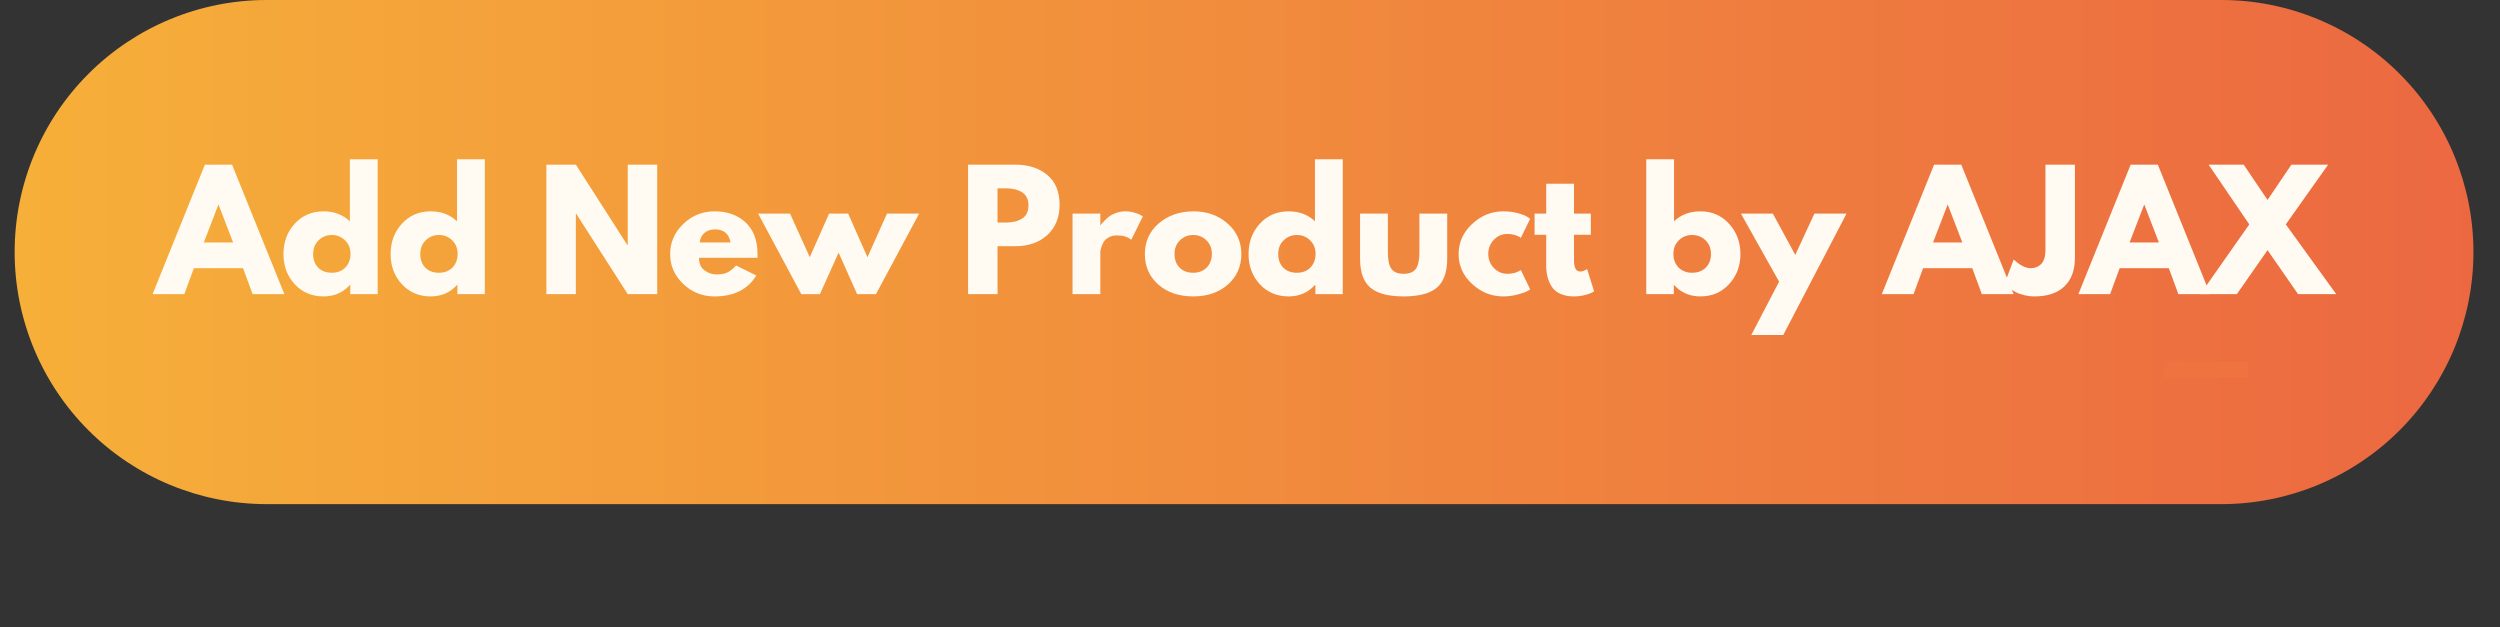 <svg xmlns="http://www.w3.org/2000/svg" xmlns:xlink="http://www.w3.org/1999/xlink" width="251" zoomAndPan="magnify" viewBox="0 0 188.25 47.25" height="63" preserveAspectRatio="xMidYMid meet" version="1.0"><rect x="0" y="0" width="188.25" height="47.25" fill="#333333" stroke="none"/><defs><g/><clipPath id="20d8eaf0c8"><path d="M 1.102 0 L 186.25 0 L 186.25 37.961 L 1.102 37.961 Z M 1.102 0 " clip-rule="nonzero"/></clipPath><clipPath id="4ada17bb56"><path d="M 20.082 0 L 167.27 0 C 172.305 0 177.133 2 180.691 5.559 C 184.25 9.117 186.25 13.945 186.25 18.98 C 186.25 24.012 184.25 28.84 180.691 32.402 C 177.133 35.961 172.305 37.961 167.27 37.961 L 20.082 37.961 C 15.047 37.961 10.219 35.961 6.66 32.402 C 3.102 28.84 1.102 24.012 1.102 18.98 C 1.102 13.945 3.102 9.117 6.66 5.559 C 10.219 2 15.047 0 20.082 0 Z M 20.082 0 " clip-rule="nonzero"/></clipPath><linearGradient x1="0.004" gradientTransform="matrix(0.148, 0, 0, 0.148, 1.101, 0)" y1="128" x2="1248.648" gradientUnits="userSpaceOnUse" y2="128" id="bbc73a3469"><stop stop-opacity="1" stop-color="rgb(96.5%, 68.599%, 22.4%)" offset="0"/><stop stop-opacity="1" stop-color="rgb(96.483%, 68.491%, 22.411%)" offset="0.008"/><stop stop-opacity="1" stop-color="rgb(96.452%, 68.272%, 22.435%)" offset="0.016"/><stop stop-opacity="1" stop-color="rgb(96.42%, 68.056%, 22.459%)" offset="0.023"/><stop stop-opacity="1" stop-color="rgb(96.39%, 67.839%, 22.484%)" offset="0.031"/><stop stop-opacity="1" stop-color="rgb(96.358%, 67.621%, 22.508%)" offset="0.039"/><stop stop-opacity="1" stop-color="rgb(96.327%, 67.404%, 22.533%)" offset="0.047"/><stop stop-opacity="1" stop-color="rgb(96.295%, 67.188%, 22.557%)" offset="0.055"/><stop stop-opacity="1" stop-color="rgb(96.265%, 66.969%, 22.581%)" offset="0.062"/><stop stop-opacity="1" stop-color="rgb(96.233%, 66.753%, 22.604%)" offset="0.07"/><stop stop-opacity="1" stop-color="rgb(96.202%, 66.536%, 22.629%)" offset="0.078"/><stop stop-opacity="1" stop-color="rgb(96.17%, 66.318%, 22.653%)" offset="0.086"/><stop stop-opacity="1" stop-color="rgb(96.14%, 66.101%, 22.678%)" offset="0.094"/><stop stop-opacity="1" stop-color="rgb(96.107%, 65.884%, 22.702%)" offset="0.102"/><stop stop-opacity="1" stop-color="rgb(96.077%, 65.666%, 22.726%)" offset="0.109"/><stop stop-opacity="1" stop-color="rgb(96.046%, 65.45%, 22.751%)" offset="0.117"/><stop stop-opacity="1" stop-color="rgb(96.014%, 65.233%, 22.775%)" offset="0.125"/><stop stop-opacity="1" stop-color="rgb(95.984%, 65.015%, 22.798%)" offset="0.133"/><stop stop-opacity="1" stop-color="rgb(95.952%, 64.798%, 22.823%)" offset="0.141"/><stop stop-opacity="1" stop-color="rgb(95.921%, 64.581%, 22.847%)" offset="0.148"/><stop stop-opacity="1" stop-color="rgb(95.889%, 64.363%, 22.871%)" offset="0.156"/><stop stop-opacity="1" stop-color="rgb(95.859%, 64.146%, 22.896%)" offset="0.164"/><stop stop-opacity="1" stop-color="rgb(95.827%, 63.93%, 22.92%)" offset="0.172"/><stop stop-opacity="1" stop-color="rgb(95.796%, 63.712%, 22.945%)" offset="0.18"/><stop stop-opacity="1" stop-color="rgb(95.764%, 63.495%, 22.968%)" offset="0.188"/><stop stop-opacity="1" stop-color="rgb(95.734%, 63.278%, 22.992%)" offset="0.195"/><stop stop-opacity="1" stop-color="rgb(95.702%, 63.06%, 23.016%)" offset="0.203"/><stop stop-opacity="1" stop-color="rgb(95.671%, 62.843%, 23.041%)" offset="0.211"/><stop stop-opacity="1" stop-color="rgb(95.639%, 62.627%, 23.065%)" offset="0.219"/><stop stop-opacity="1" stop-color="rgb(95.609%, 62.408%, 23.09%)" offset="0.227"/><stop stop-opacity="1" stop-color="rgb(95.576%, 62.192%, 23.114%)" offset="0.234"/><stop stop-opacity="1" stop-color="rgb(95.546%, 61.975%, 23.138%)" offset="0.242"/><stop stop-opacity="1" stop-color="rgb(95.514%, 61.757%, 23.161%)" offset="0.25"/><stop stop-opacity="1" stop-color="rgb(95.483%, 61.54%, 23.186%)" offset="0.258"/><stop stop-opacity="1" stop-color="rgb(95.451%, 61.324%, 23.21%)" offset="0.266"/><stop stop-opacity="1" stop-color="rgb(95.421%, 61.105%, 23.235%)" offset="0.273"/><stop stop-opacity="1" stop-color="rgb(95.389%, 60.889%, 23.259%)" offset="0.281"/><stop stop-opacity="1" stop-color="rgb(95.358%, 60.672%, 23.283%)" offset="0.289"/><stop stop-opacity="1" stop-color="rgb(95.326%, 60.454%, 23.308%)" offset="0.297"/><stop stop-opacity="1" stop-color="rgb(95.296%, 60.237%, 23.332%)" offset="0.305"/><stop stop-opacity="1" stop-color="rgb(95.265%, 60.02%, 23.355%)" offset="0.312"/><stop stop-opacity="1" stop-color="rgb(95.233%, 59.802%, 23.38%)" offset="0.32"/><stop stop-opacity="1" stop-color="rgb(95.203%, 59.586%, 23.404%)" offset="0.328"/><stop stop-opacity="1" stop-color="rgb(95.171%, 59.369%, 23.428%)" offset="0.336"/><stop stop-opacity="1" stop-color="rgb(95.14%, 59.151%, 23.453%)" offset="0.344"/><stop stop-opacity="1" stop-color="rgb(95.108%, 58.934%, 23.477%)" offset="0.352"/><stop stop-opacity="1" stop-color="rgb(95.078%, 58.717%, 23.502%)" offset="0.359"/><stop stop-opacity="1" stop-color="rgb(95.045%, 58.499%, 23.526%)" offset="0.367"/><stop stop-opacity="1" stop-color="rgb(95.015%, 58.282%, 23.549%)" offset="0.375"/><stop stop-opacity="1" stop-color="rgb(94.983%, 58.066%, 23.573%)" offset="0.383"/><stop stop-opacity="1" stop-color="rgb(94.952%, 57.848%, 23.598%)" offset="0.391"/><stop stop-opacity="1" stop-color="rgb(94.92%, 57.631%, 23.622%)" offset="0.398"/><stop stop-opacity="1" stop-color="rgb(94.89%, 57.414%, 23.647%)" offset="0.406"/><stop stop-opacity="1" stop-color="rgb(94.858%, 57.196%, 23.671%)" offset="0.414"/><stop stop-opacity="1" stop-color="rgb(94.827%, 56.979%, 23.695%)" offset="0.422"/><stop stop-opacity="1" stop-color="rgb(94.795%, 56.763%, 23.72%)" offset="0.43"/><stop stop-opacity="1" stop-color="rgb(94.765%, 56.544%, 23.743%)" offset="0.438"/><stop stop-opacity="1" stop-color="rgb(94.733%, 56.328%, 23.767%)" offset="0.445"/><stop stop-opacity="1" stop-color="rgb(94.702%, 56.111%, 23.792%)" offset="0.453"/><stop stop-opacity="1" stop-color="rgb(94.67%, 55.893%, 23.816%)" offset="0.461"/><stop stop-opacity="1" stop-color="rgb(94.64%, 55.676%, 23.84%)" offset="0.469"/><stop stop-opacity="1" stop-color="rgb(94.608%, 55.46%, 23.865%)" offset="0.477"/><stop stop-opacity="1" stop-color="rgb(94.577%, 55.241%, 23.889%)" offset="0.484"/><stop stop-opacity="1" stop-color="rgb(94.545%, 55.025%, 23.914%)" offset="0.492"/><stop stop-opacity="1" stop-color="rgb(94.514%, 54.808%, 23.936%)" offset="0.5"/><stop stop-opacity="1" stop-color="rgb(94.484%, 54.59%, 23.961%)" offset="0.508"/><stop stop-opacity="1" stop-color="rgb(94.452%, 54.373%, 23.985%)" offset="0.516"/><stop stop-opacity="1" stop-color="rgb(94.421%, 54.156%, 24.01%)" offset="0.523"/><stop stop-opacity="1" stop-color="rgb(94.389%, 53.938%, 24.034%)" offset="0.531"/><stop stop-opacity="1" stop-color="rgb(94.359%, 53.722%, 24.059%)" offset="0.539"/><stop stop-opacity="1" stop-color="rgb(94.327%, 53.505%, 24.083%)" offset="0.547"/><stop stop-opacity="1" stop-color="rgb(94.296%, 53.287%, 24.106%)" offset="0.555"/><stop stop-opacity="1" stop-color="rgb(94.264%, 53.07%, 24.13%)" offset="0.562"/><stop stop-opacity="1" stop-color="rgb(94.234%, 52.853%, 24.155%)" offset="0.57"/><stop stop-opacity="1" stop-color="rgb(94.202%, 52.635%, 24.179%)" offset="0.578"/><stop stop-opacity="1" stop-color="rgb(94.171%, 52.419%, 24.203%)" offset="0.586"/><stop stop-opacity="1" stop-color="rgb(94.139%, 52.202%, 24.228%)" offset="0.594"/><stop stop-opacity="1" stop-color="rgb(94.109%, 51.984%, 24.252%)" offset="0.602"/><stop stop-opacity="1" stop-color="rgb(94.077%, 51.767%, 24.277%)" offset="0.609"/><stop stop-opacity="1" stop-color="rgb(94.046%, 51.55%, 24.3%)" offset="0.617"/><stop stop-opacity="1" stop-color="rgb(94.014%, 51.332%, 24.324%)" offset="0.625"/><stop stop-opacity="1" stop-color="rgb(93.983%, 51.115%, 24.348%)" offset="0.633"/><stop stop-opacity="1" stop-color="rgb(93.951%, 50.899%, 24.373%)" offset="0.641"/><stop stop-opacity="1" stop-color="rgb(93.921%, 50.681%, 24.397%)" offset="0.648"/><stop stop-opacity="1" stop-color="rgb(93.889%, 50.464%, 24.422%)" offset="0.656"/><stop stop-opacity="1" stop-color="rgb(93.858%, 50.247%, 24.446%)" offset="0.664"/><stop stop-opacity="1" stop-color="rgb(93.826%, 50.029%, 24.471%)" offset="0.672"/><stop stop-opacity="1" stop-color="rgb(93.796%, 49.812%, 24.493%)" offset="0.68"/><stop stop-opacity="1" stop-color="rgb(93.764%, 49.596%, 24.518%)" offset="0.688"/><stop stop-opacity="1" stop-color="rgb(93.733%, 49.377%, 24.542%)" offset="0.695"/><stop stop-opacity="1" stop-color="rgb(93.703%, 49.161%, 24.567%)" offset="0.703"/><stop stop-opacity="1" stop-color="rgb(93.671%, 48.944%, 24.591%)" offset="0.711"/><stop stop-opacity="1" stop-color="rgb(93.64%, 48.726%, 24.615%)" offset="0.719"/><stop stop-opacity="1" stop-color="rgb(93.608%, 48.509%, 24.64%)" offset="0.727"/><stop stop-opacity="1" stop-color="rgb(93.578%, 48.293%, 24.664%)" offset="0.734"/><stop stop-opacity="1" stop-color="rgb(93.546%, 48.074%, 24.687%)" offset="0.742"/><stop stop-opacity="1" stop-color="rgb(93.515%, 47.858%, 24.712%)" offset="0.75"/><stop stop-opacity="1" stop-color="rgb(93.483%, 47.641%, 24.736%)" offset="0.758"/><stop stop-opacity="1" stop-color="rgb(93.452%, 47.423%, 24.76%)" offset="0.766"/><stop stop-opacity="1" stop-color="rgb(93.42%, 47.206%, 24.785%)" offset="0.773"/><stop stop-opacity="1" stop-color="rgb(93.39%, 46.989%, 24.809%)" offset="0.781"/><stop stop-opacity="1" stop-color="rgb(93.358%, 46.771%, 24.834%)" offset="0.789"/><stop stop-opacity="1" stop-color="rgb(93.327%, 46.555%, 24.858%)" offset="0.797"/><stop stop-opacity="1" stop-color="rgb(93.295%, 46.338%, 24.881%)" offset="0.805"/><stop stop-opacity="1" stop-color="rgb(93.265%, 46.12%, 24.905%)" offset="0.812"/><stop stop-opacity="1" stop-color="rgb(93.233%, 45.903%, 24.93%)" offset="0.82"/><stop stop-opacity="1" stop-color="rgb(93.202%, 45.686%, 24.954%)" offset="0.828"/><stop stop-opacity="1" stop-color="rgb(93.17%, 45.468%, 24.979%)" offset="0.836"/><stop stop-opacity="1" stop-color="rgb(93.14%, 45.251%, 25.003%)" offset="0.844"/><stop stop-opacity="1" stop-color="rgb(93.108%, 45.035%, 25.027%)" offset="0.852"/><stop stop-opacity="1" stop-color="rgb(93.077%, 44.817%, 25.05%)" offset="0.859"/><stop stop-opacity="1" stop-color="rgb(93.045%, 44.6%, 25.075%)" offset="0.867"/><stop stop-opacity="1" stop-color="rgb(93.015%, 44.383%, 25.099%)" offset="0.875"/><stop stop-opacity="1" stop-color="rgb(92.982%, 44.165%, 25.124%)" offset="0.883"/><stop stop-opacity="1" stop-color="rgb(92.952%, 43.948%, 25.148%)" offset="0.891"/><stop stop-opacity="1" stop-color="rgb(92.921%, 43.732%, 25.172%)" offset="0.898"/><stop stop-opacity="1" stop-color="rgb(92.889%, 43.513%, 25.197%)" offset="0.906"/><stop stop-opacity="1" stop-color="rgb(92.859%, 43.297%, 25.221%)" offset="0.914"/><stop stop-opacity="1" stop-color="rgb(92.827%, 43.08%, 25.244%)" offset="0.922"/><stop stop-opacity="1" stop-color="rgb(92.796%, 42.862%, 25.269%)" offset="0.93"/><stop stop-opacity="1" stop-color="rgb(92.764%, 42.645%, 25.293%)" offset="0.938"/><stop stop-opacity="1" stop-color="rgb(92.734%, 42.429%, 25.317%)" offset="0.945"/><stop stop-opacity="1" stop-color="rgb(92.702%, 42.21%, 25.342%)" offset="0.953"/><stop stop-opacity="1" stop-color="rgb(92.671%, 41.994%, 25.366%)" offset="0.961"/><stop stop-opacity="1" stop-color="rgb(92.639%, 41.777%, 25.391%)" offset="0.969"/><stop stop-opacity="1" stop-color="rgb(92.609%, 41.559%, 25.415%)" offset="0.977"/><stop stop-opacity="1" stop-color="rgb(92.577%, 41.342%, 25.438%)" offset="0.984"/><stop stop-opacity="1" stop-color="rgb(92.546%, 41.125%, 25.462%)" offset="0.992"/><stop stop-opacity="1" stop-color="rgb(92.514%, 40.907%, 25.487%)" offset="1"/></linearGradient></defs><g clip-path="url(#20d8eaf0c8)"><g clip-path="url(#4ada17bb56)"><path fill="url(#bbc73a3469)" d="M 1.102 0 L 1.102 37.961 L 186.25 37.961 L 186.25 0 Z M 1.102 0 " fill-rule="nonzero"/></g></g><g fill="#fffaf2" fill-opacity="1"><g transform="translate(11.818, 22.148)"><g><path d="M 5.656 -9.75 L 9.594 0 L 7.203 0 L 6.484 -1.953 L 2.781 -1.953 L 2.062 0 L -0.328 0 L 3.609 -9.75 Z M 5.734 -3.891 L 4.641 -6.734 L 4.625 -6.734 L 3.531 -3.891 Z M 5.734 -3.891 "/></g></g></g><g fill="#fffaf2" fill-opacity="1"><g transform="translate(21.079, 22.148)"><g><path d="M 1.109 -0.75 C 0.547 -1.363 0.266 -2.117 0.266 -3.016 C 0.266 -3.922 0.547 -4.68 1.109 -5.297 C 1.68 -5.922 2.406 -6.234 3.281 -6.234 C 4.082 -6.234 4.742 -5.984 5.266 -5.484 L 5.266 -10.156 L 7.359 -10.156 L 7.359 0 L 5.297 0 L 5.297 -0.688 L 5.266 -0.688 C 4.742 -0.113 4.082 0.172 3.281 0.172 C 2.406 0.172 1.68 -0.133 1.109 -0.75 Z M 2.906 -4.047 C 2.633 -3.785 2.5 -3.441 2.5 -3.016 C 2.5 -2.598 2.625 -2.258 2.875 -2 C 3.133 -1.738 3.477 -1.609 3.906 -1.609 C 4.32 -1.609 4.66 -1.738 4.922 -2 C 5.18 -2.27 5.312 -2.613 5.312 -3.031 C 5.312 -3.445 5.176 -3.785 4.906 -4.047 C 4.633 -4.316 4.301 -4.453 3.906 -4.453 C 3.508 -4.453 3.176 -4.316 2.906 -4.047 Z M 2.906 -4.047 "/></g></g></g><g fill="#fffaf2" fill-opacity="1"><g transform="translate(29.147, 22.148)"><g><path d="M 1.109 -0.75 C 0.547 -1.363 0.266 -2.117 0.266 -3.016 C 0.266 -3.922 0.547 -4.68 1.109 -5.297 C 1.68 -5.922 2.406 -6.234 3.281 -6.234 C 4.082 -6.234 4.742 -5.984 5.266 -5.484 L 5.266 -10.156 L 7.359 -10.156 L 7.359 0 L 5.297 0 L 5.297 -0.688 L 5.266 -0.688 C 4.742 -0.113 4.082 0.172 3.281 0.172 C 2.406 0.172 1.68 -0.133 1.109 -0.75 Z M 2.906 -4.047 C 2.633 -3.785 2.5 -3.441 2.5 -3.016 C 2.5 -2.598 2.625 -2.258 2.875 -2 C 3.133 -1.738 3.477 -1.609 3.906 -1.609 C 4.32 -1.609 4.66 -1.738 4.922 -2 C 5.18 -2.27 5.312 -2.613 5.312 -3.031 C 5.312 -3.445 5.176 -3.785 4.906 -4.047 C 4.633 -4.316 4.301 -4.453 3.906 -4.453 C 3.508 -4.453 3.176 -4.316 2.906 -4.047 Z M 2.906 -4.047 "/></g></g></g><g fill="#fffaf2" fill-opacity="1"><g transform="translate(37.215, 22.148)"><g/></g></g><g fill="#fffaf2" fill-opacity="1"><g transform="translate(40.44, 22.148)"><g><path d="M 2.922 -6.047 L 2.922 0 L 0.703 0 L 0.703 -9.75 L 2.922 -9.75 L 6.797 -3.703 L 6.828 -3.703 L 6.828 -9.75 L 9.047 -9.75 L 9.047 0 L 6.828 0 L 2.953 -6.047 Z M 2.922 -6.047 "/></g></g></g><g fill="#fffaf2" fill-opacity="1"><g transform="translate(50.197, 22.148)"><g><path d="M 6.844 -2.734 L 2.438 -2.734 C 2.438 -2.316 2.57 -2.004 2.844 -1.797 C 3.125 -1.586 3.426 -1.484 3.75 -1.484 C 4.094 -1.484 4.363 -1.531 4.562 -1.625 C 4.758 -1.719 4.984 -1.895 5.234 -2.156 L 6.75 -1.406 C 6.113 -0.352 5.066 0.172 3.609 0.172 C 2.691 0.172 1.906 -0.141 1.25 -0.766 C 0.594 -1.391 0.266 -2.141 0.266 -3.016 C 0.266 -3.898 0.594 -4.656 1.25 -5.281 C 1.906 -5.914 2.691 -6.234 3.609 -6.234 C 4.566 -6.234 5.344 -5.957 5.938 -5.406 C 6.539 -4.852 6.844 -4.062 6.844 -3.031 C 6.844 -2.883 6.844 -2.785 6.844 -2.734 Z M 2.5 -3.891 L 4.812 -3.891 C 4.758 -4.211 4.633 -4.457 4.438 -4.625 C 4.238 -4.789 3.977 -4.875 3.656 -4.875 C 3.312 -4.875 3.035 -4.781 2.828 -4.594 C 2.629 -4.414 2.52 -4.18 2.5 -3.891 Z M 2.5 -3.891 "/></g></g></g><g fill="#fffaf2" fill-opacity="1"><g transform="translate(57.32, 22.148)"><g><path d="M 4.422 0 L 3.016 0 L -0.234 -6.062 L 2.172 -6.062 L 3.656 -2.781 L 5.109 -6.062 L 6.547 -6.062 L 8 -2.781 L 9.469 -6.062 L 11.891 -6.062 L 8.641 0 L 7.219 0 L 5.828 -3.125 Z M 4.422 0 "/></g></g></g><g fill="#fffaf2" fill-opacity="1"><g transform="translate(68.967, 22.148)"><g/></g></g><g fill="#fffaf2" fill-opacity="1"><g transform="translate(72.192, 22.148)"><g><path d="M 0.703 -9.75 L 4.266 -9.75 C 5.254 -9.75 6.055 -9.488 6.672 -8.969 C 7.285 -8.457 7.594 -7.711 7.594 -6.734 C 7.594 -5.766 7.281 -5 6.656 -4.438 C 6.039 -3.883 5.242 -3.609 4.266 -3.609 L 2.922 -3.609 L 2.922 0 L 0.703 0 Z M 2.922 -5.391 L 3.562 -5.391 C 4.051 -5.391 4.453 -5.488 4.766 -5.688 C 5.086 -5.883 5.25 -6.211 5.25 -6.672 C 5.25 -7.141 5.086 -7.473 4.766 -7.672 C 4.453 -7.867 4.051 -7.969 3.562 -7.969 L 2.922 -7.969 Z M 2.922 -5.391 "/></g></g></g><g fill="#fffaf2" fill-opacity="1"><g transform="translate(80.059, 22.148)"><g><path d="M 0.703 0 L 0.703 -6.062 L 2.797 -6.062 L 2.797 -5.188 L 2.828 -5.188 C 2.836 -5.219 2.859 -5.254 2.891 -5.297 C 2.93 -5.348 3.008 -5.43 3.125 -5.547 C 3.25 -5.672 3.375 -5.781 3.5 -5.875 C 3.633 -5.969 3.805 -6.051 4.016 -6.125 C 4.234 -6.195 4.453 -6.234 4.672 -6.234 C 4.898 -6.234 5.125 -6.203 5.344 -6.141 C 5.57 -6.078 5.734 -6.016 5.828 -5.953 L 6 -5.859 L 5.125 -4.094 C 4.863 -4.312 4.504 -4.422 4.047 -4.422 C 3.785 -4.422 3.566 -4.363 3.391 -4.25 C 3.211 -4.145 3.082 -4.008 3 -3.844 C 2.926 -3.688 2.875 -3.551 2.844 -3.438 C 2.812 -3.332 2.797 -3.25 2.797 -3.188 L 2.797 0 Z M 0.703 0 "/></g></g></g><g fill="#fffaf2" fill-opacity="1"><g transform="translate(85.942, 22.148)"><g><path d="M 1.281 -0.719 C 0.602 -1.32 0.266 -2.086 0.266 -3.016 C 0.266 -3.953 0.613 -4.723 1.312 -5.328 C 2.02 -5.93 2.891 -6.234 3.922 -6.234 C 4.941 -6.234 5.797 -5.93 6.484 -5.328 C 7.18 -4.723 7.531 -3.953 7.531 -3.016 C 7.531 -2.086 7.191 -1.32 6.516 -0.719 C 5.836 -0.125 4.973 0.172 3.922 0.172 C 2.836 0.172 1.957 -0.125 1.281 -0.719 Z M 2.906 -4.047 C 2.633 -3.785 2.5 -3.441 2.5 -3.016 C 2.5 -2.598 2.625 -2.258 2.875 -2 C 3.133 -1.738 3.477 -1.609 3.906 -1.609 C 4.32 -1.609 4.66 -1.738 4.922 -2 C 5.18 -2.27 5.312 -2.613 5.312 -3.031 C 5.312 -3.445 5.176 -3.785 4.906 -4.047 C 4.633 -4.316 4.301 -4.453 3.906 -4.453 C 3.508 -4.453 3.176 -4.316 2.906 -4.047 Z M 2.906 -4.047 "/></g></g></g><g fill="#fffaf2" fill-opacity="1"><g transform="translate(93.75, 22.148)"><g><path d="M 1.109 -0.75 C 0.547 -1.363 0.266 -2.117 0.266 -3.016 C 0.266 -3.922 0.547 -4.68 1.109 -5.297 C 1.68 -5.922 2.406 -6.234 3.281 -6.234 C 4.082 -6.234 4.742 -5.984 5.266 -5.484 L 5.266 -10.156 L 7.359 -10.156 L 7.359 0 L 5.297 0 L 5.297 -0.688 L 5.266 -0.688 C 4.742 -0.113 4.082 0.172 3.281 0.172 C 2.406 0.172 1.68 -0.133 1.109 -0.75 Z M 2.906 -4.047 C 2.633 -3.785 2.5 -3.441 2.5 -3.016 C 2.5 -2.598 2.625 -2.258 2.875 -2 C 3.133 -1.738 3.477 -1.609 3.906 -1.609 C 4.32 -1.609 4.66 -1.738 4.922 -2 C 5.18 -2.27 5.312 -2.613 5.312 -3.031 C 5.312 -3.445 5.176 -3.785 4.906 -4.047 C 4.633 -4.316 4.301 -4.453 3.906 -4.453 C 3.508 -4.453 3.176 -4.316 2.906 -4.047 Z M 2.906 -4.047 "/></g></g></g><g fill="#fffaf2" fill-opacity="1"><g transform="translate(101.818, 22.148)"><g><path d="M 2.688 -6.062 L 2.688 -3.172 C 2.688 -2.578 2.773 -2.156 2.953 -1.906 C 3.129 -1.656 3.438 -1.531 3.875 -1.531 C 4.312 -1.531 4.617 -1.656 4.797 -1.906 C 4.973 -2.156 5.062 -2.578 5.062 -3.172 L 5.062 -6.062 L 7.156 -6.062 L 7.156 -2.672 C 7.156 -1.66 6.895 -0.93 6.375 -0.484 C 5.852 -0.047 5.02 0.172 3.875 0.172 C 2.727 0.172 1.895 -0.047 1.375 -0.484 C 0.852 -0.93 0.594 -1.66 0.594 -2.672 L 0.594 -6.062 Z M 2.688 -6.062 "/></g></g></g><g fill="#fffaf2" fill-opacity="1"><g transform="translate(109.567, 22.148)"><g><path d="M 3.938 -4.531 C 3.539 -4.531 3.203 -4.383 2.922 -4.094 C 2.641 -3.801 2.5 -3.445 2.5 -3.031 C 2.5 -2.613 2.641 -2.258 2.922 -1.969 C 3.203 -1.676 3.539 -1.531 3.938 -1.531 C 4.125 -1.531 4.301 -1.551 4.469 -1.594 C 4.633 -1.645 4.758 -1.695 4.844 -1.75 L 4.953 -1.812 L 5.656 -0.359 C 5.602 -0.328 5.523 -0.281 5.422 -0.219 C 5.328 -0.156 5.102 -0.078 4.75 0.016 C 4.406 0.117 4.031 0.172 3.625 0.172 C 2.738 0.172 1.957 -0.141 1.281 -0.766 C 0.602 -1.391 0.266 -2.141 0.266 -3.016 C 0.266 -3.891 0.602 -4.645 1.281 -5.281 C 1.957 -5.914 2.738 -6.234 3.625 -6.234 C 4.031 -6.234 4.398 -6.188 4.734 -6.094 C 5.078 -6 5.316 -5.906 5.453 -5.812 L 5.656 -5.672 L 4.953 -4.234 C 4.691 -4.43 4.352 -4.531 3.938 -4.531 Z M 3.938 -4.531 "/></g></g></g><g fill="#fffaf2" fill-opacity="1"><g transform="translate(115.367, 22.148)"><g><path d="M 1.062 -6.062 L 1.062 -8.312 L 3.156 -8.312 L 3.156 -6.062 L 4.422 -6.062 L 4.422 -4.469 L 3.156 -4.469 L 3.156 -2.547 C 3.156 -1.984 3.312 -1.703 3.625 -1.703 C 3.707 -1.703 3.789 -1.719 3.875 -1.75 C 3.957 -1.781 4.023 -1.812 4.078 -1.844 L 4.141 -1.891 L 4.672 -0.203 C 4.223 0.047 3.707 0.172 3.125 0.172 C 2.738 0.172 2.398 0.102 2.109 -0.031 C 1.828 -0.164 1.613 -0.348 1.469 -0.578 C 1.32 -0.816 1.219 -1.062 1.156 -1.312 C 1.094 -1.57 1.062 -1.848 1.062 -2.141 L 1.062 -4.469 L 0.188 -4.469 L 0.188 -6.062 Z M 1.062 -6.062 "/></g></g></g><g fill="#fffaf2" fill-opacity="1"><g transform="translate(120.033, 22.148)"><g/></g></g><g fill="#fffaf2" fill-opacity="1"><g transform="translate(123.258, 22.148)"><g><path d="M 6.938 -5.297 C 7.508 -4.68 7.797 -3.922 7.797 -3.016 C 7.797 -2.117 7.508 -1.363 6.938 -0.75 C 6.375 -0.133 5.656 0.172 4.781 0.172 C 3.977 0.172 3.316 -0.113 2.797 -0.688 L 2.781 -0.688 L 2.781 0 L 0.703 0 L 0.703 -10.156 L 2.797 -10.156 L 2.797 -5.484 C 3.316 -5.984 3.977 -6.234 4.781 -6.234 C 5.656 -6.234 6.375 -5.922 6.938 -5.297 Z M 5.188 -2 C 5.445 -2.258 5.578 -2.598 5.578 -3.016 C 5.578 -3.441 5.441 -3.785 5.172 -4.047 C 4.898 -4.316 4.562 -4.453 4.156 -4.453 C 3.758 -4.453 3.426 -4.316 3.156 -4.047 C 2.883 -3.785 2.75 -3.445 2.75 -3.031 C 2.75 -2.613 2.879 -2.27 3.141 -2 C 3.41 -1.738 3.75 -1.609 4.156 -1.609 C 4.582 -1.609 4.926 -1.738 5.188 -2 Z M 5.188 -2 "/></g></g></g><g fill="#fffaf2" fill-opacity="1"><g transform="translate(131.325, 22.148)"><g><path d="M 5.297 -6.062 L 7.719 -6.062 L 2.953 3.078 L 0.547 3.078 L 2.641 -0.938 L -0.234 -6.062 L 2.172 -6.062 L 3.859 -2.953 Z M 5.297 -6.062 "/></g></g></g><g fill="#fffaf2" fill-opacity="1"><g transform="translate(138.803, 22.148)"><g/></g></g><g fill="#fffaf2" fill-opacity="1"><g transform="translate(142.028, 22.148)"><g><path d="M 5.656 -9.75 L 9.594 0 L 7.203 0 L 6.484 -1.953 L 2.781 -1.953 L 2.062 0 L -0.328 0 L 3.609 -9.75 Z M 5.734 -3.891 L 4.641 -6.734 L 4.625 -6.734 L 3.531 -3.891 Z M 5.734 -3.891 "/></g></g></g><g fill="#fffaf2" fill-opacity="1"><g transform="translate(151.289, 22.148)"><g><path d="M 4.953 -9.75 L 4.953 -2.75 C 4.953 -1.801 4.688 -1.078 4.156 -0.578 C 3.633 -0.078 2.883 0.172 1.906 0.172 C 1.656 0.172 1.398 0.141 1.141 0.078 C 0.891 0.016 0.676 -0.055 0.5 -0.141 C 0.332 -0.234 0.176 -0.328 0.031 -0.422 C -0.102 -0.516 -0.203 -0.594 -0.266 -0.656 L -0.359 -0.75 L 0.344 -2.609 C 0.812 -2.172 1.234 -1.953 1.609 -1.953 C 1.941 -1.953 2.211 -2.062 2.422 -2.281 C 2.629 -2.508 2.734 -2.852 2.734 -3.312 L 2.734 -9.75 Z M 4.953 -9.75 "/></g></g></g><g fill="#fffaf2" fill-opacity="1"><g transform="translate(156.829, 22.148)"><g><path d="M 5.656 -9.75 L 9.594 0 L 7.203 0 L 6.484 -1.953 L 2.781 -1.953 L 2.062 0 L -0.328 0 L 3.609 -9.75 Z M 5.734 -3.891 L 4.641 -6.734 L 4.625 -6.734 L 3.531 -3.891 Z M 5.734 -3.891 "/></g></g></g><g fill="#fffaf2" fill-opacity="1"><g transform="translate(166.09, 22.148)"><g><path d="M 9.828 0 L 6.953 0 L 4.656 -3.312 L 2.344 0 L -0.406 0 L 3.281 -5.25 L 0.219 -9.75 L 2.859 -9.75 L 4.656 -7.094 L 6.453 -9.75 L 9.219 -9.75 L 6.031 -5.25 Z M 9.828 0 "/></g></g></g><g fill="#ee7340" fill-opacity="1"><g transform="translate(162.091, 33.628)"><g><path d="M 7.203 -6.375 L 7.203 -5.172 L 0.922 -5.172 L 0.922 -6.375 Z M 7.203 -6.375 "/></g></g></g><g fill="#ee7340" fill-opacity="1"><g transform="translate(170.778, 33.628)"><g/></g></g></svg>